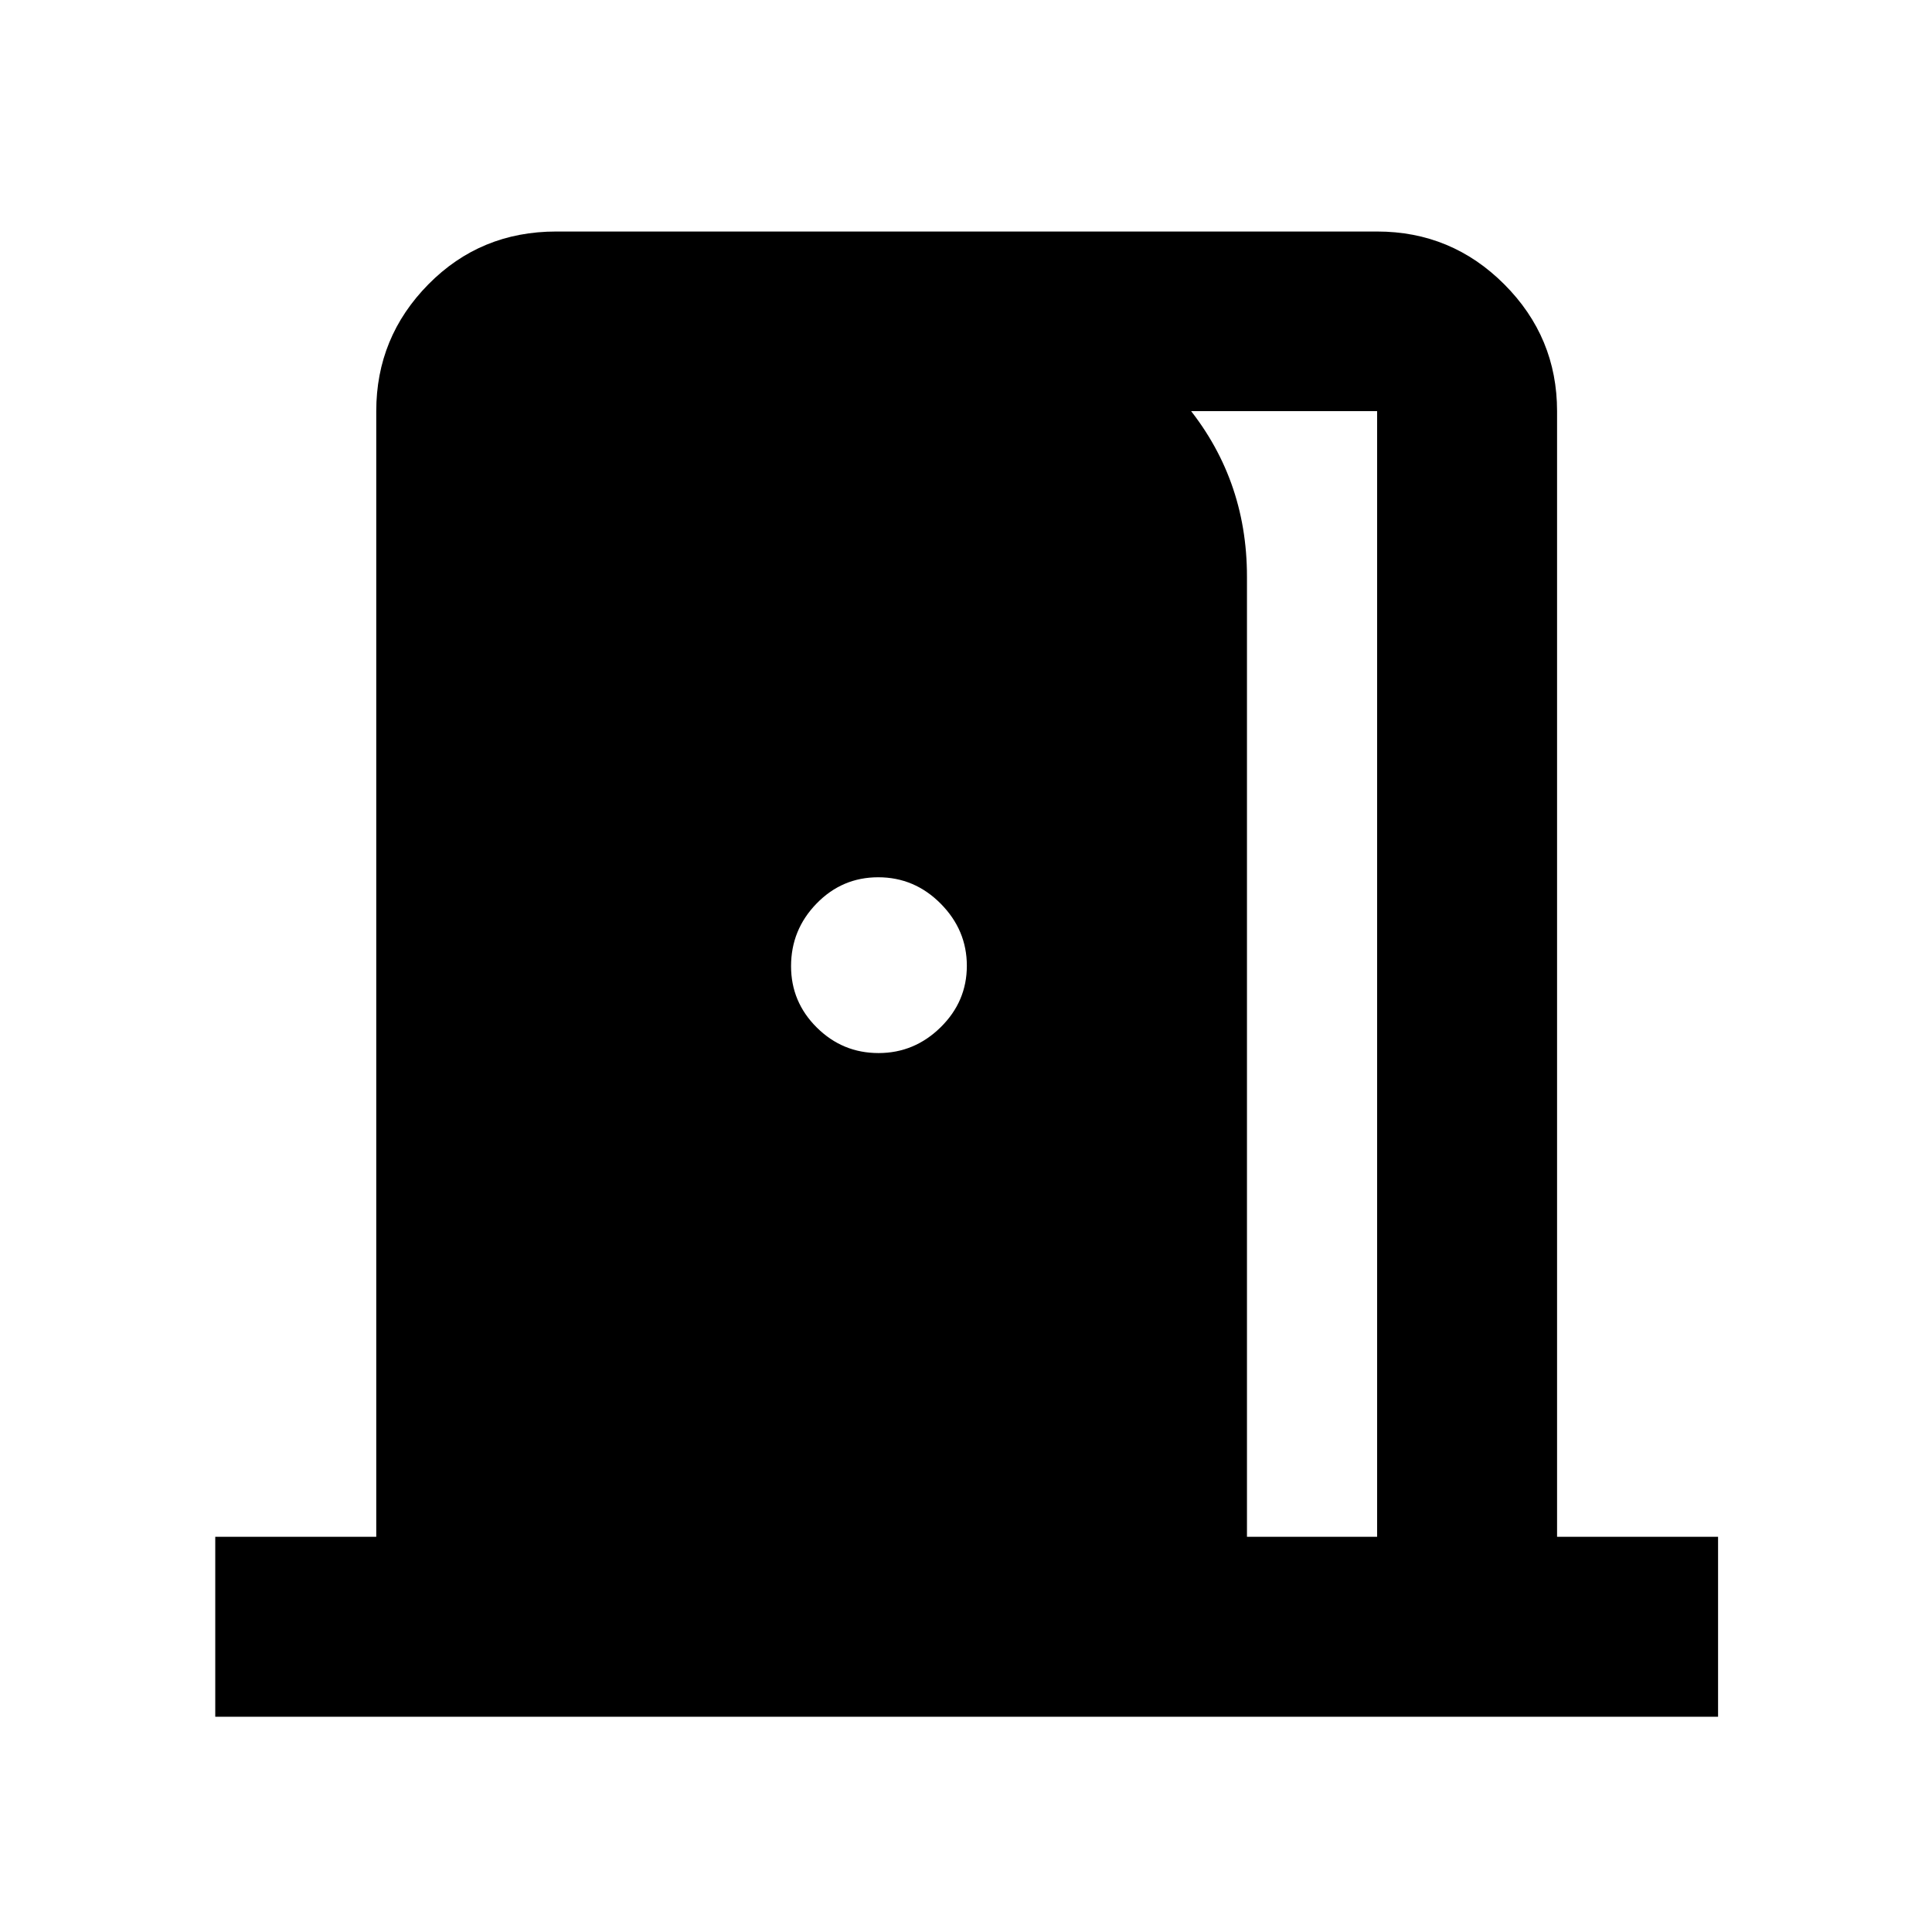 <svg xmlns="http://www.w3.org/2000/svg" height="40" viewBox="0 -960 960 960" width="40"><path d="M106.96-106.96v-89.42h80V-755.7q0-36.75 25.89-63.01 25.89-26.25 63.53-26.25h407.9q36.98 0 63.2 26.25 26.22 26.26 26.22 63.01v559.32h80v89.42H106.96Zm512.65-89.42h64.67V-755.7H509.15V-805q48.11 7.97 79.28 45.05 31.18 37.07 31.18 86.43v477.14ZM436.52-436.74q17.85 0 30.87-12.81 13.03-12.81 13.03-30.57 0-17.76-13-30.86-13.01-13.11-31.04-13.11-17.94 0-30.62 13.04-12.69 13.04-12.69 31.13 0 17.81 12.8 30.5 12.8 12.68 30.65 12.68Z"/></svg>